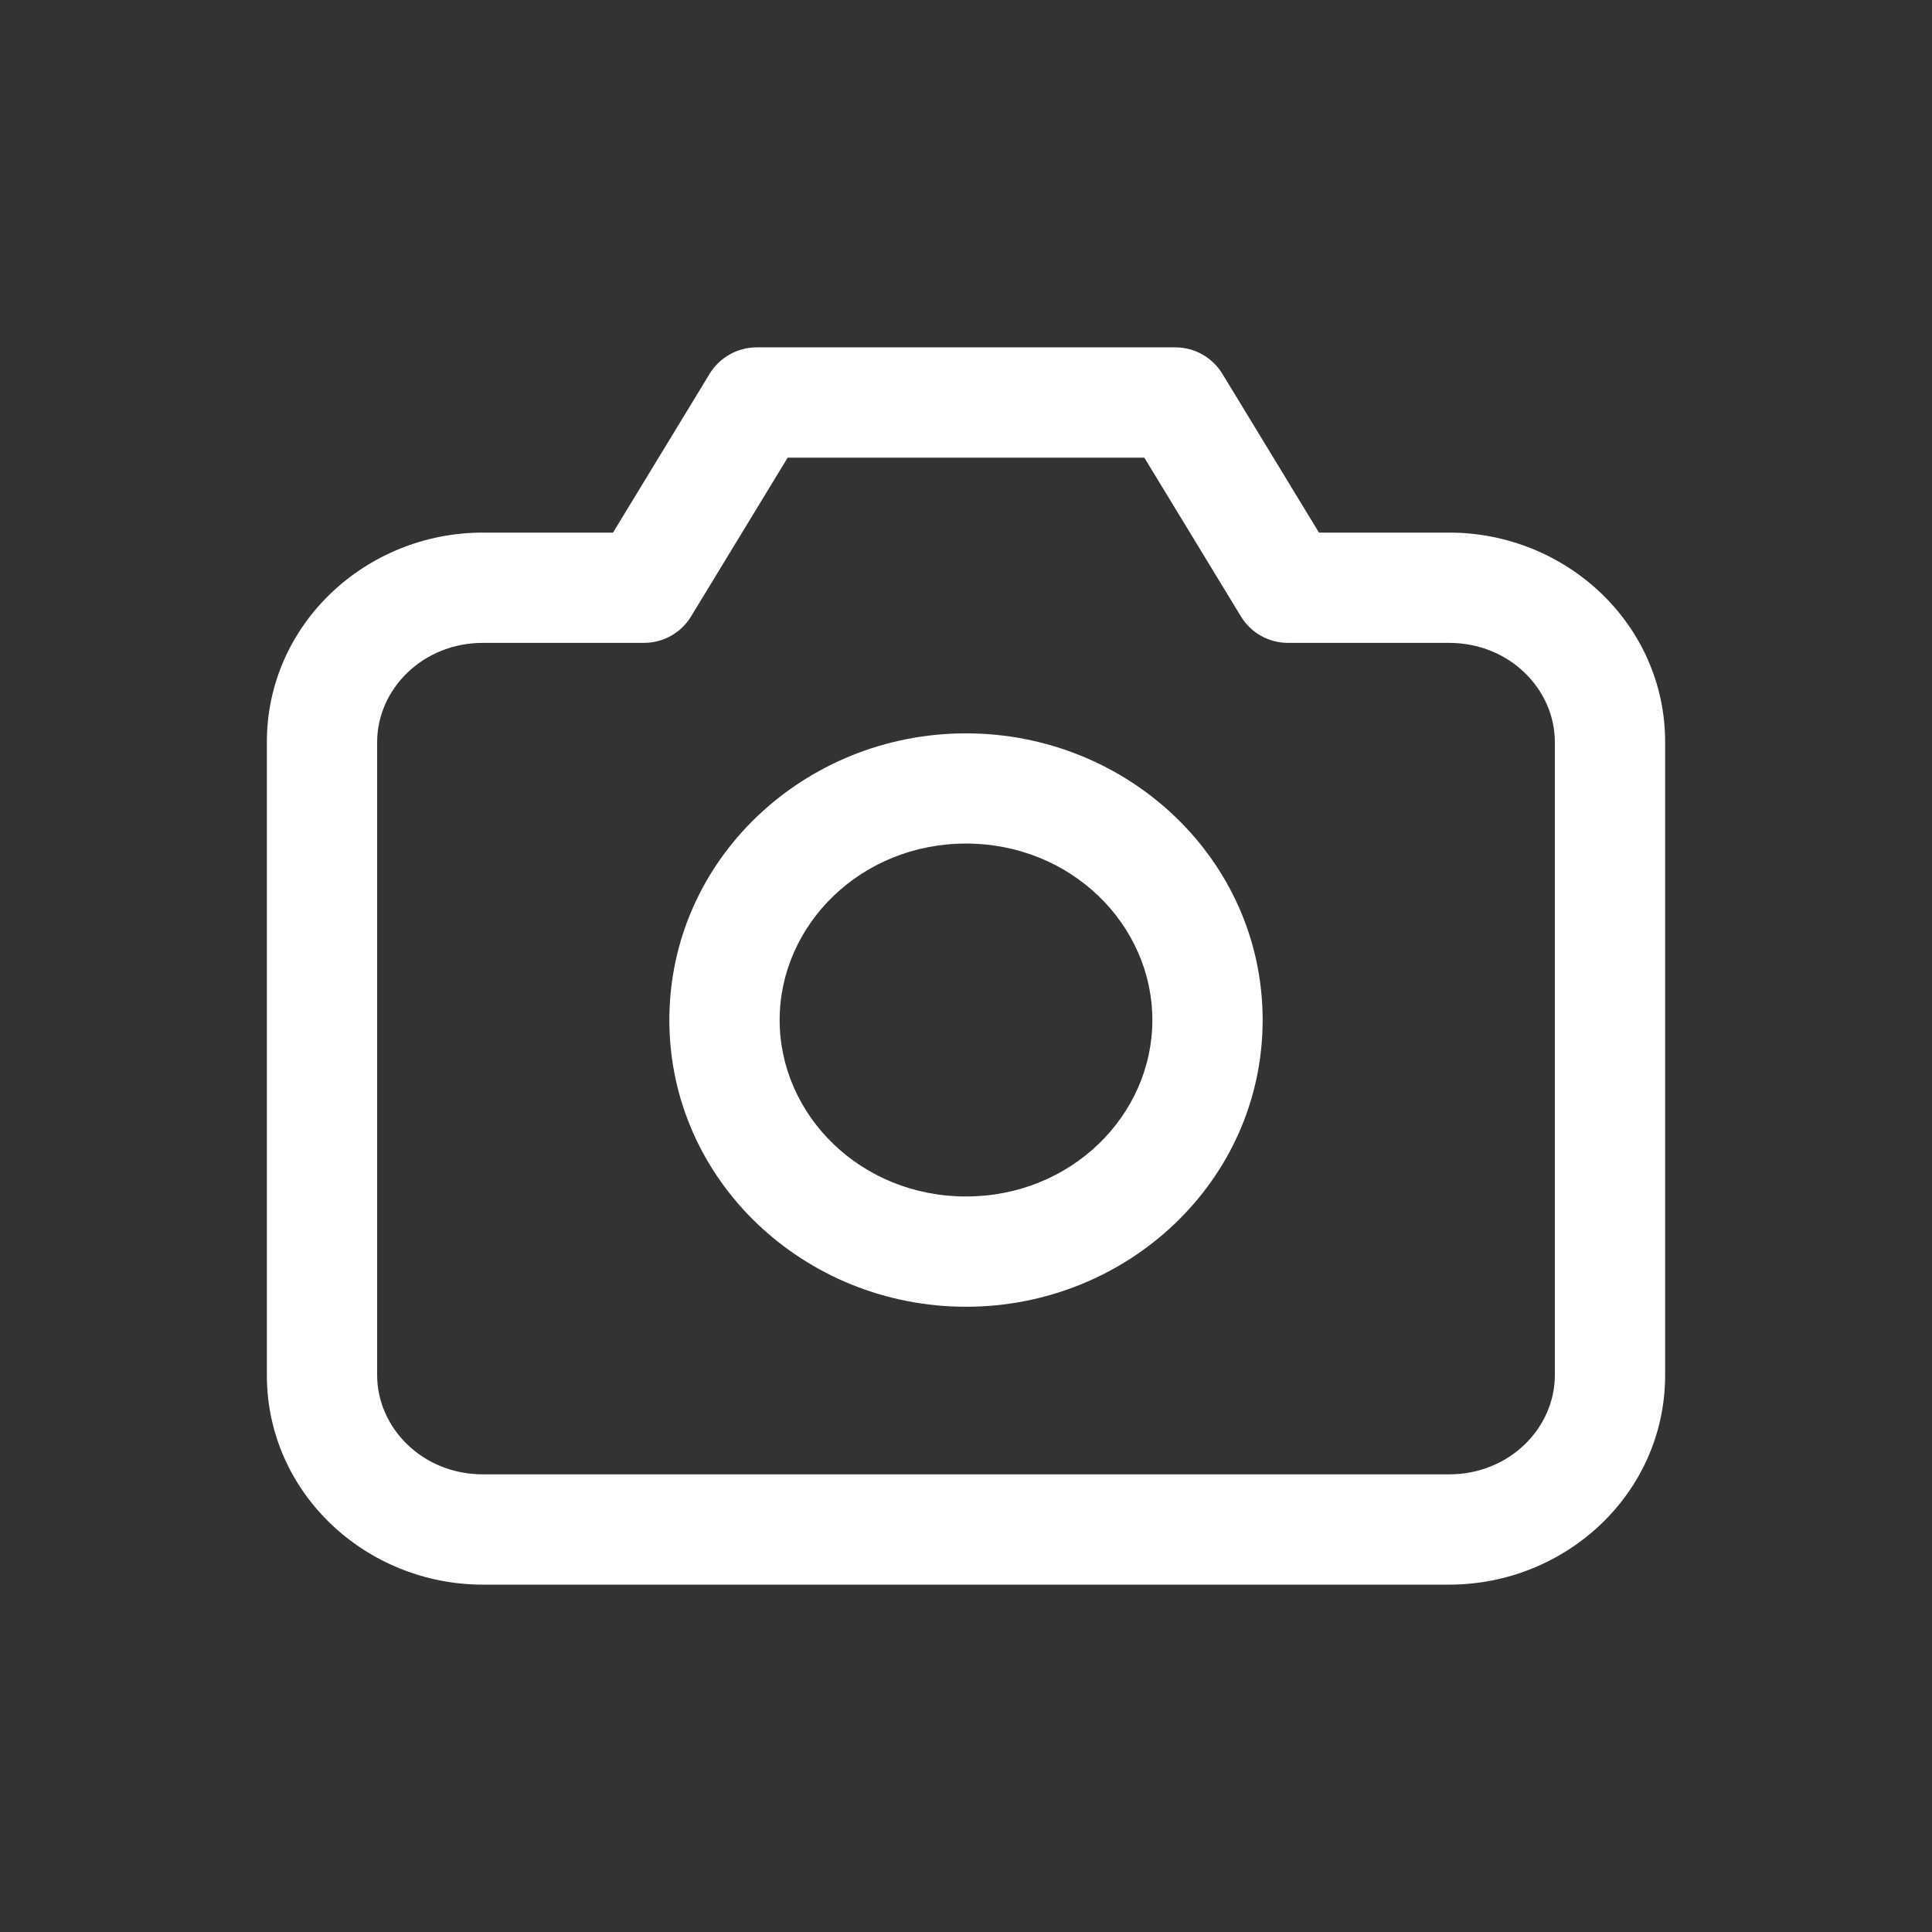 <svg width="24" height="24" viewBox="0 0 24 24" fill="none" xmlns="http://www.w3.org/2000/svg">
<rect x="0" y="0" width="24" height="24" fill="#333333" stroke="none"/>
<g id="Icons/Camera">
<path id="Icon" d="M8 7.301V7.986C8.239 7.986 8.461 7.862 8.585 7.657L8 7.301ZM9.4 5V4.315C9.161 4.315 8.939 4.44 8.815 4.644L9.4 5ZM14.6 5L15.185 4.644C15.061 4.44 14.839 4.315 14.6 4.315V5ZM16 7.301L15.415 7.657C15.539 7.862 15.761 7.986 16 7.986V7.301ZM4.685 17.082V9.219H3.315V17.082H4.685ZM6 7.986H8V6.616H6V7.986ZM8.585 7.657L9.985 5.356L8.815 4.644L7.415 6.945L8.585 7.657ZM9.4 5.685H14.6V4.315H9.4V5.685ZM14.015 5.356L15.415 7.657L16.585 6.945L15.185 4.644L14.015 5.356ZM16 7.986H18V6.616H16V7.986ZM19.315 9.219V17.082H20.685V9.219H19.315ZM19.315 17.082C19.315 17.736 18.754 18.315 18 18.315V19.685C19.456 19.685 20.685 18.547 20.685 17.082H19.315ZM18 7.986C18.754 7.986 19.315 8.565 19.315 9.219H20.685C20.685 7.755 19.456 6.616 18 6.616V7.986ZM4.685 9.219C4.685 8.565 5.246 7.986 6 7.986V6.616C4.545 6.616 3.315 7.755 3.315 9.219H4.685ZM6 18.315C5.246 18.315 4.685 17.736 4.685 17.082H3.315C3.315 18.546 4.545 19.685 6 19.685V18.315ZM14.315 12.671C14.315 13.855 13.306 14.863 12 14.863V16.233C14.008 16.233 15.685 14.665 15.685 12.671H14.315ZM12 14.863C10.694 14.863 9.685 13.855 9.685 12.671H8.315C8.315 14.665 9.992 16.233 12 16.233V14.863ZM9.685 12.671C9.685 11.488 10.694 10.479 12 10.479V9.11C9.992 9.11 8.315 10.677 8.315 12.671H9.685ZM12 10.479C13.306 10.479 14.315 11.488 14.315 12.671H15.685C15.685 10.677 14.008 9.11 12 9.11V10.479ZM18 18.315H6V19.685H18V18.315Z" fill="white"/>
</g>
</svg>
